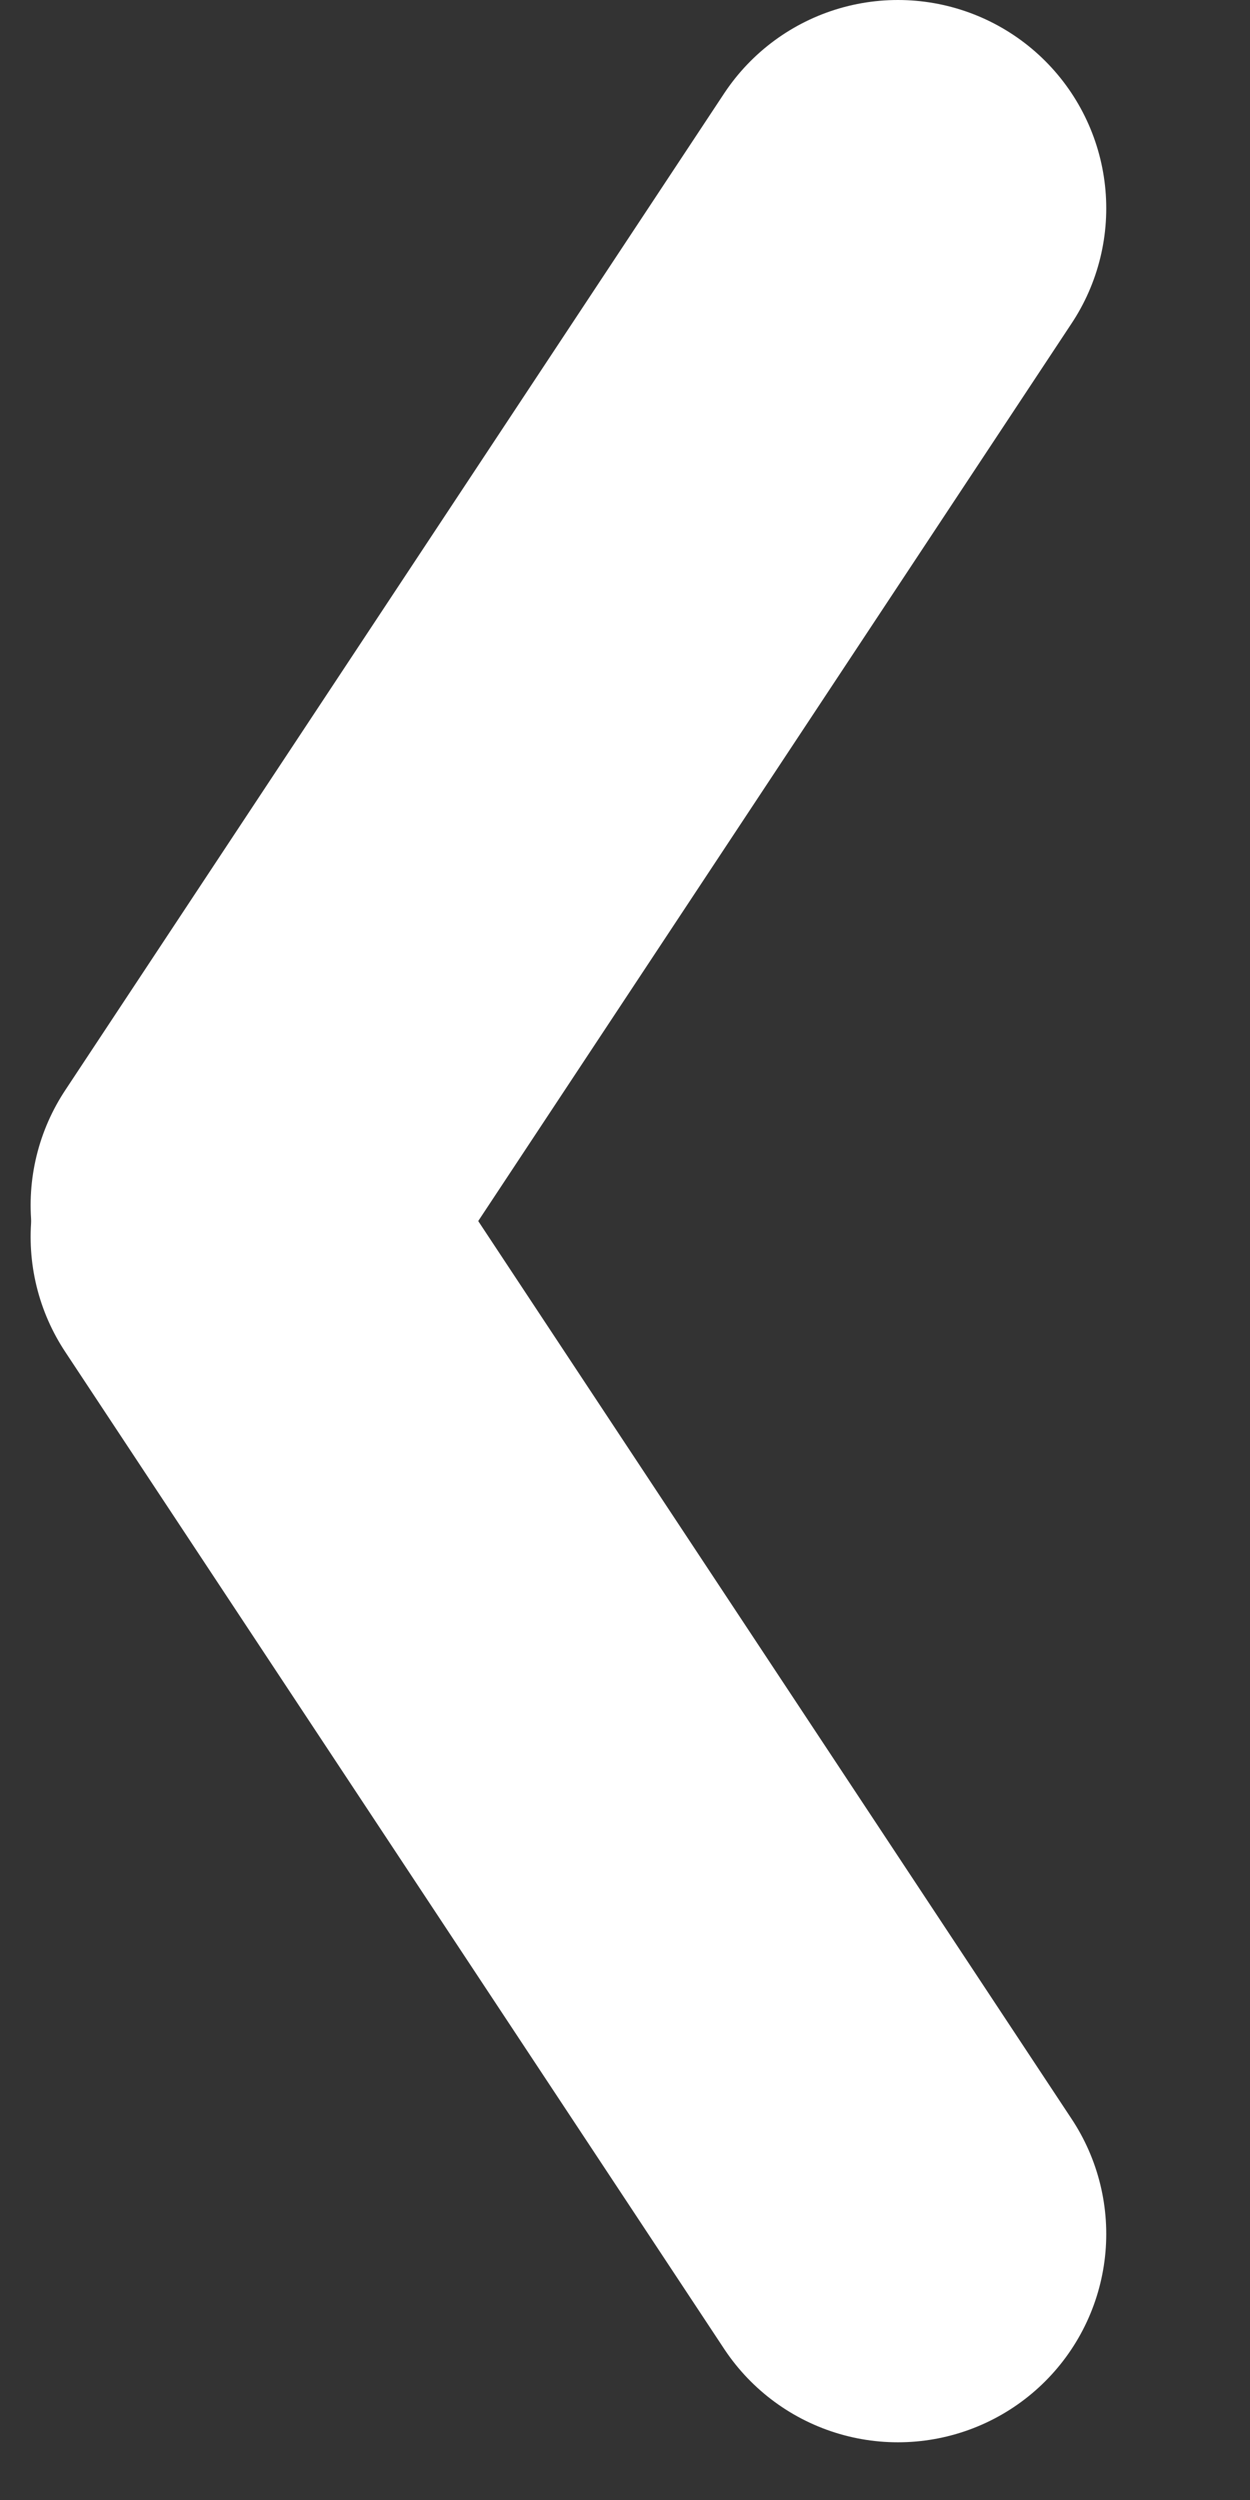 <svg width="6" height="12" viewBox="0 0 6 12" fill="none" xmlns="http://www.w3.org/2000/svg">
<rect x="0" y="0" width="6" height="12" fill="#333333" stroke="none"/>
<path d="M1.147 5.785L4.31 1" stroke="white" stroke-width="2" stroke-linecap="round"/>
<path d="M4.31 10.723L1.147 5.937" stroke="white" stroke-width="2" stroke-linecap="round"/>
</svg>
